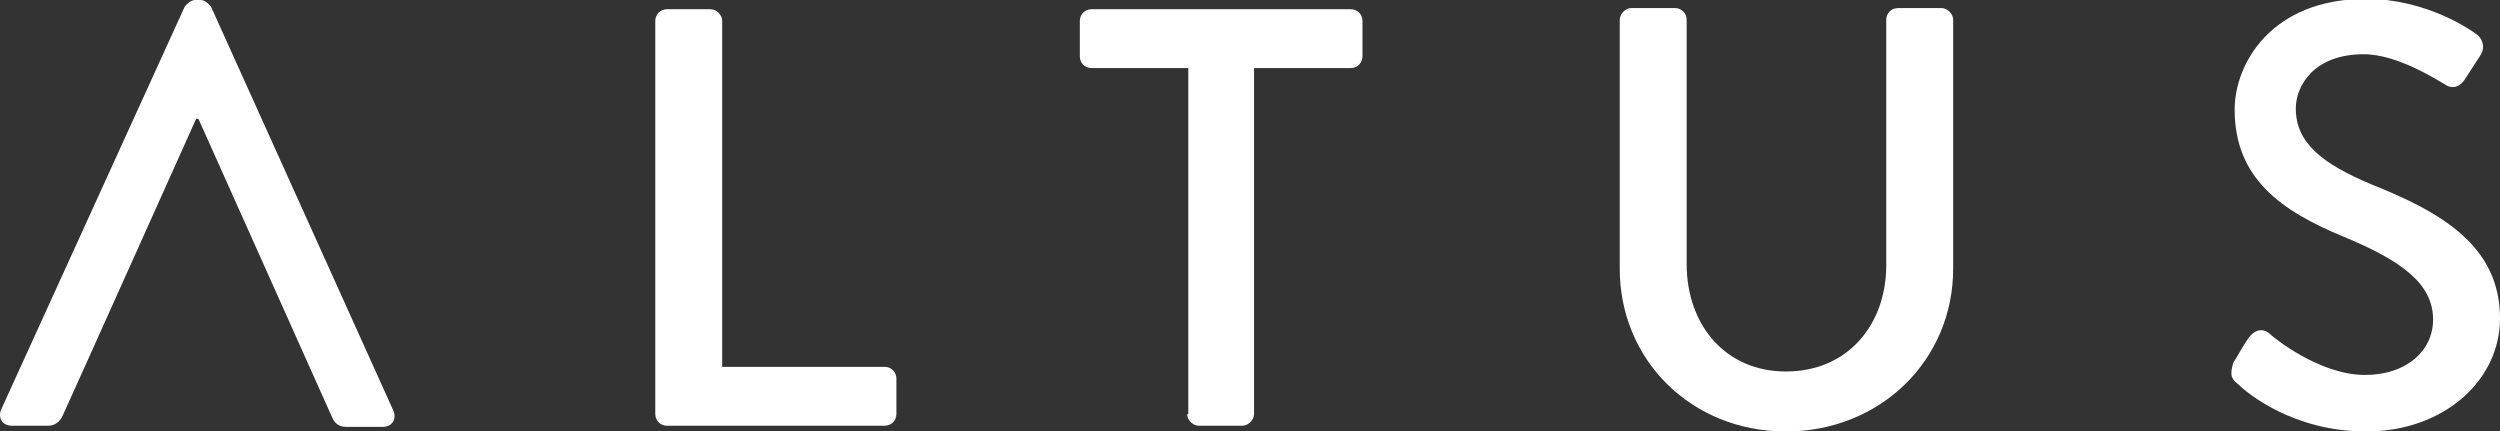 <?xml version="1.0" encoding="utf-8"?>
<!-- Generator: Adobe Illustrator 17.1.0, SVG Export Plug-In . SVG Version: 6.00 Build 0)  -->
<!DOCTYPE svg PUBLIC "-//W3C//DTD SVG 1.1//EN" "http://www.w3.org/Graphics/SVG/1.1/DTD/svg11.dtd">
<svg version="1.1" id="Layer_1" xmlns="http://www.w3.org/2000/svg" xmlns:xlink="http://www.w3.org/1999/xlink" x="0px" y="0px"
	 viewBox="0 0 216.7 37.4" enable-background="new 0 0 216.7 37.4" xml:space="preserve">
<rect x="0" y="0" width="216.7" height="37.4" fill="#333333" stroke="none"/>
<path fill="#FFFFFF" d="M5.4,36.1c-0.2,0.4-0.6,0.8-1.2,0.8H1c-0.8,0-1.2-0.7-0.9-1.4L16,0.6C16.2,0.3,16.6,0,16.9,0h0.5
	c0.3,0,0.7,0.3,0.9,0.6l15.8,35c0.3,0.7-0.1,1.4-0.9,1.4H30c-0.6,0-1-0.3-1.2-0.8L17.2,10.3H17C17,10.3,6.5,33.7,5.4,36.1z"/>
<path fill="#FFFFFF" d="M56.8,35.9c0,0.5,0.4,1,1,1h18.9c0.6,0,1-0.5,1-1v-3.1c0-0.5-0.4-1-1-1H62.6v-30c0-0.5-0.5-1-1-1h-3.8
	c-0.6,0-1,0.5-1,1V35.9z"/>
<path fill="#FFFFFF" d="M102.9,35.9c0,0.5,0.5,1,1,1h3.8c0.5,0,1-0.5,1-1v-30h8.4c0.6,0,1-0.5,1-1V1.8c0-0.5-0.4-1-1-1H94.6
	c-0.6,0-1,0.5-1,1v3.1c0,0.5,0.4,1,1,1h8.4V35.9z"/>
<path fill="#FFFFFF" d="M140.4,23.3c0,7.9,6.2,14.1,14.4,14.1c8.2,0,14.5-6.2,14.5-14.1V1.7c0-0.5-0.5-1-1-1h-3.8c-0.6,0-1,0.5-1,1
	v21.3c0,5.1-3.3,9.2-8.7,9.2c-5.3,0-8.6-4.1-8.6-9.3V1.7c0-0.5-0.4-1-1-1h-3.8c-0.5,0-1,0.5-1,1V23.3z"/>
<path fill="#FFFFFF" d="M194,33.3c0.8,0.8,4.8,4.1,11.1,4.1c6.7,0,11.6-4.4,11.6-9.8c0-6.3-5.1-9.2-11.1-11.6
	c-4.3-1.8-6.6-3.6-6.6-6.6c0-1.9,1.5-4.7,5.9-4.7c3,0,6.6,2.4,7,2.6c0.7,0.5,1.4,0.2,1.8-0.5c0.4-0.6,0.9-1.4,1.3-2
	c0.5-0.8,0.1-1.5-0.3-1.8c-0.5-0.4-4.4-3.1-9.6-3.1c-8.2,0-11.4,5.6-11.4,9.6c0,6,4.1,8.8,9.4,11c5.1,2.1,7.8,4.1,7.8,7.2
	c0,2.7-2.3,4.8-5.9,4.8c-4,0-8-3.3-8.3-3.6c-0.6-0.5-1.3-0.3-1.8,0.4c-0.5,0.7-0.9,1.5-1.3,2.1C193.2,32.6,193.5,32.9,194,33.3z"/>
</svg>
